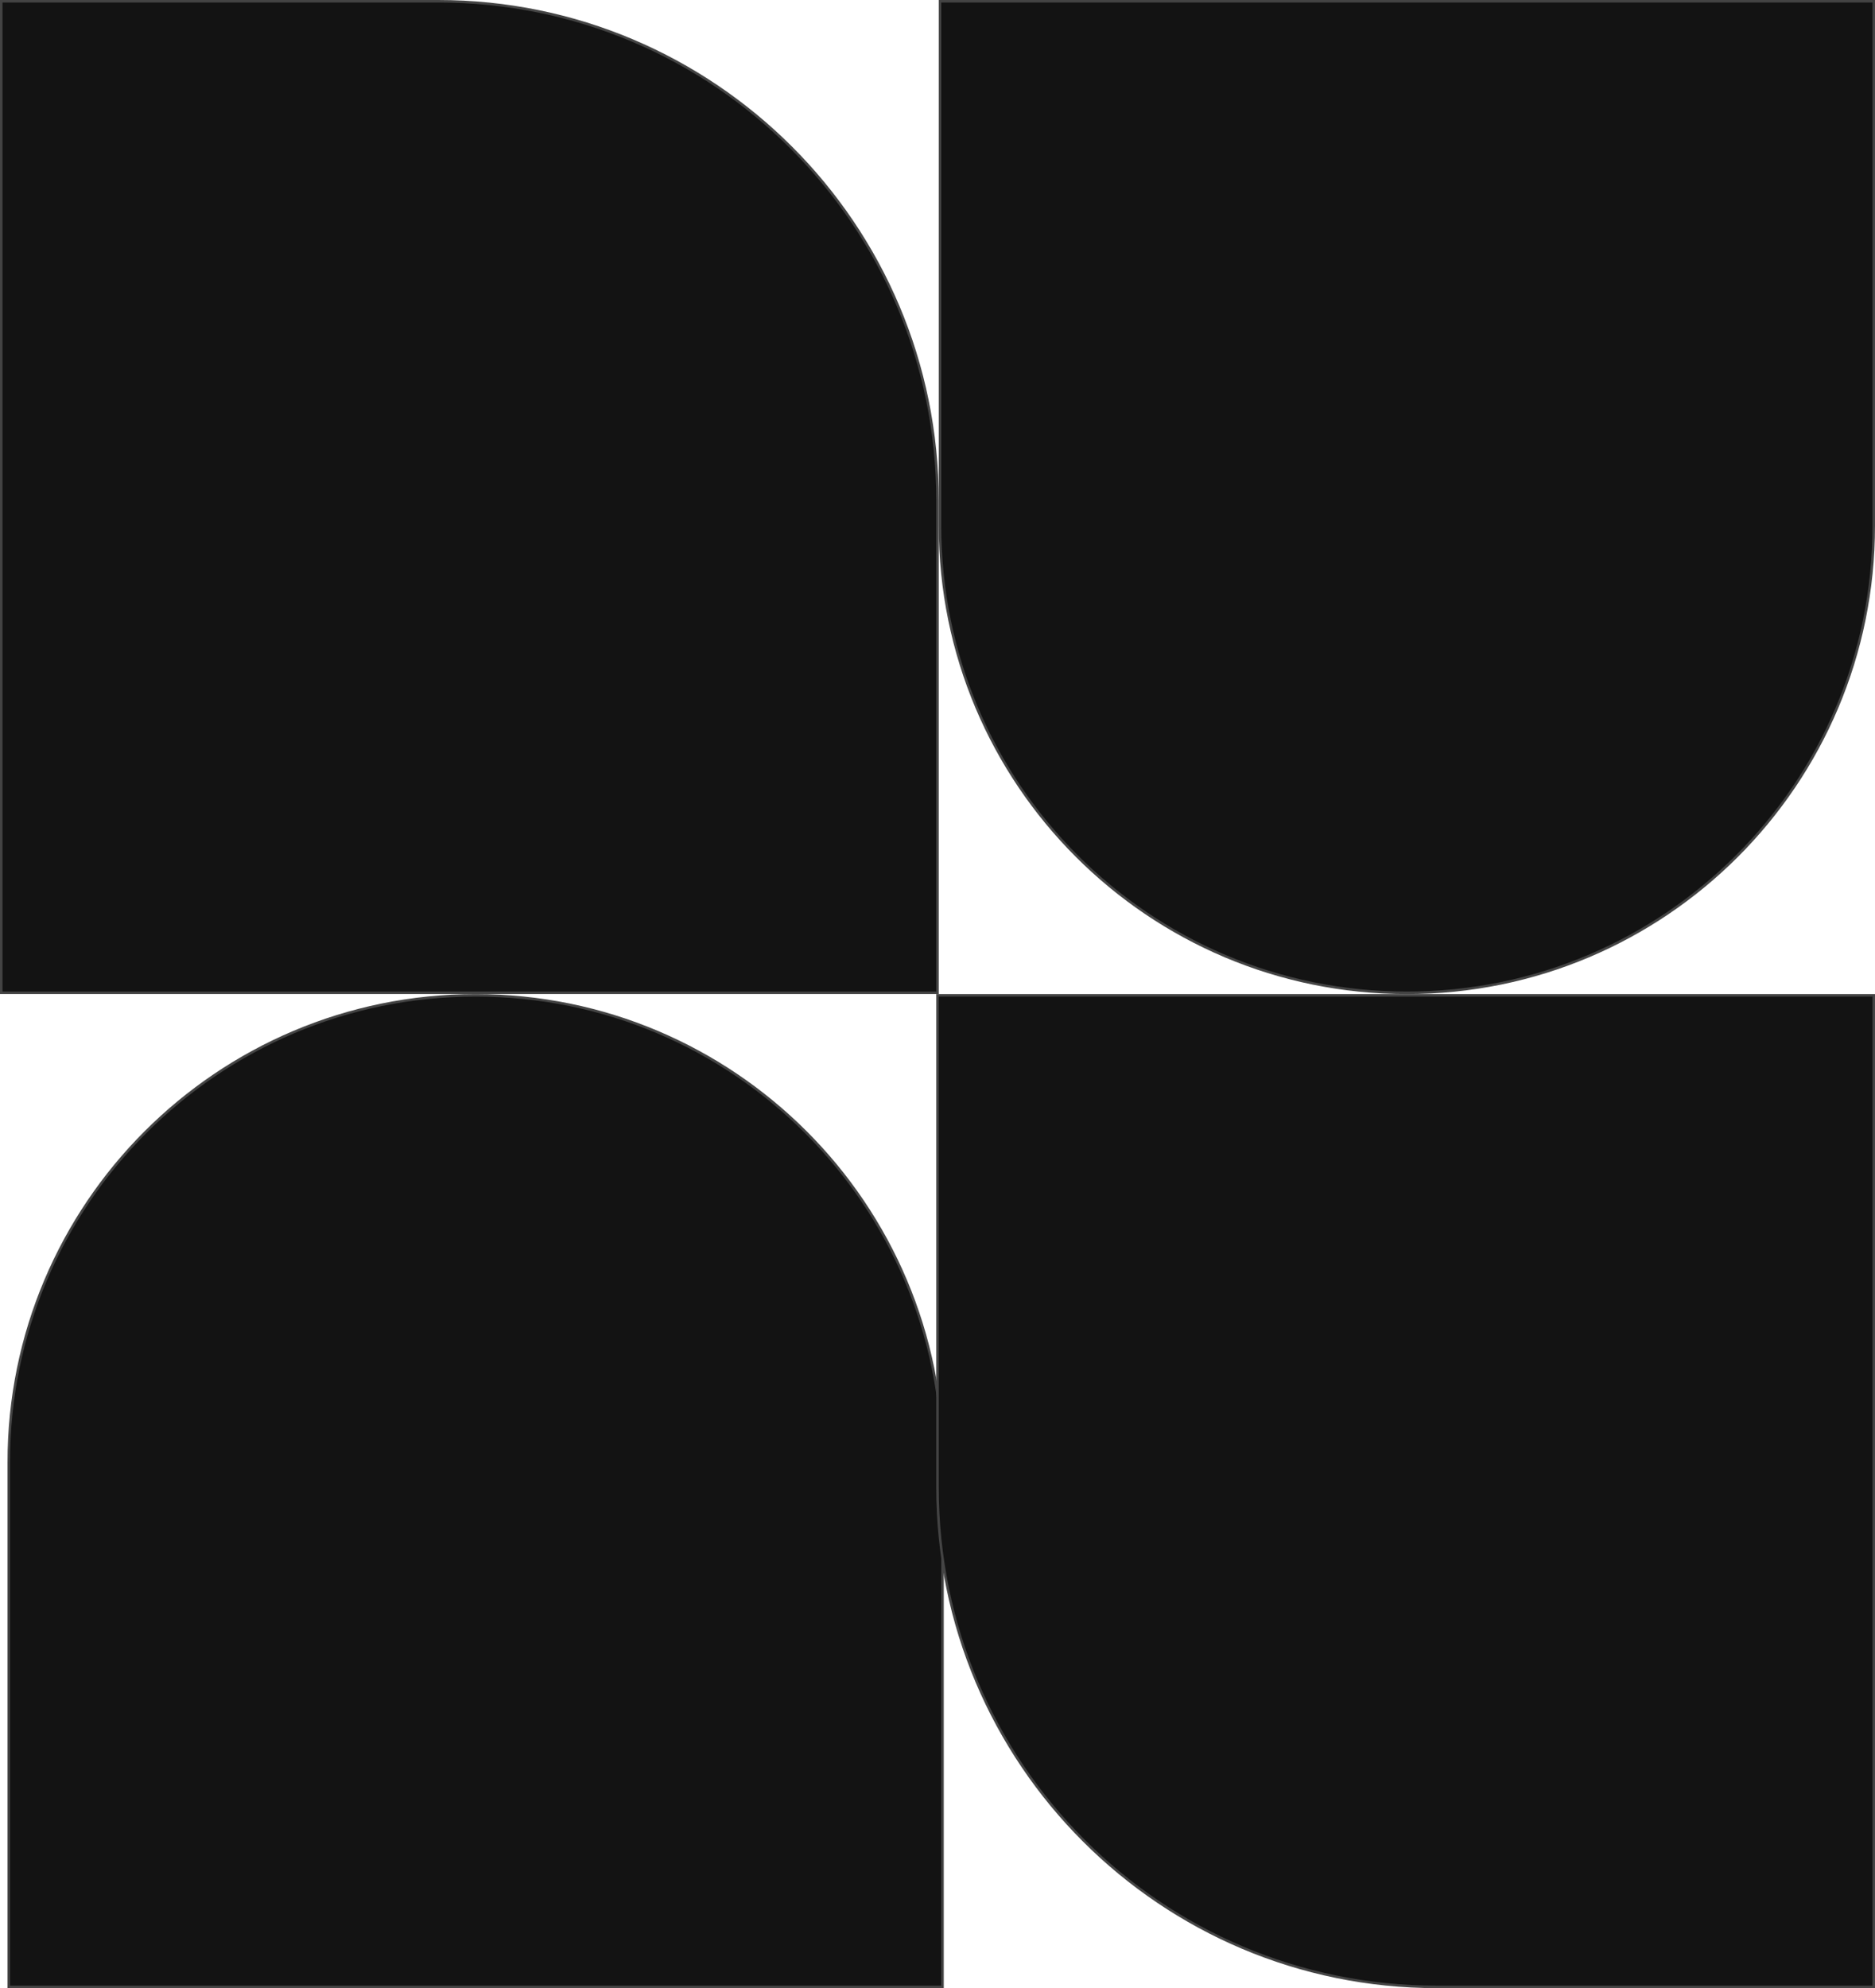 <svg width="749" height="794" viewBox="0 0 749 794" fill="none" xmlns="http://www.w3.org/2000/svg">
<path d="M375.5 0.5H748.5V210C748.5 313.001 665.001 396.5 562 396.5C458.999 396.5 375.5 313.001 375.5 210V0.5Z" fill="#131313" stroke="#444444"/>
<path d="M376.5 793.5H3.5V584C3.5 480.999 86.999 397.5 190 397.5C293.001 397.5 376.5 480.999 376.5 584V793.5Z" fill="#131313" stroke="#444444"/>
<path d="M0.5 0.5H175C285.181 0.5 374.5 89.819 374.5 200V396.5H0.5V0.5Z" fill="#131313" stroke="#444444"/>
<path d="M748.5 793.5H574C463.819 793.5 374.5 704.181 374.5 594V397.5H748.5V793.5Z" fill="#131313" stroke="#444444"/>
</svg>
